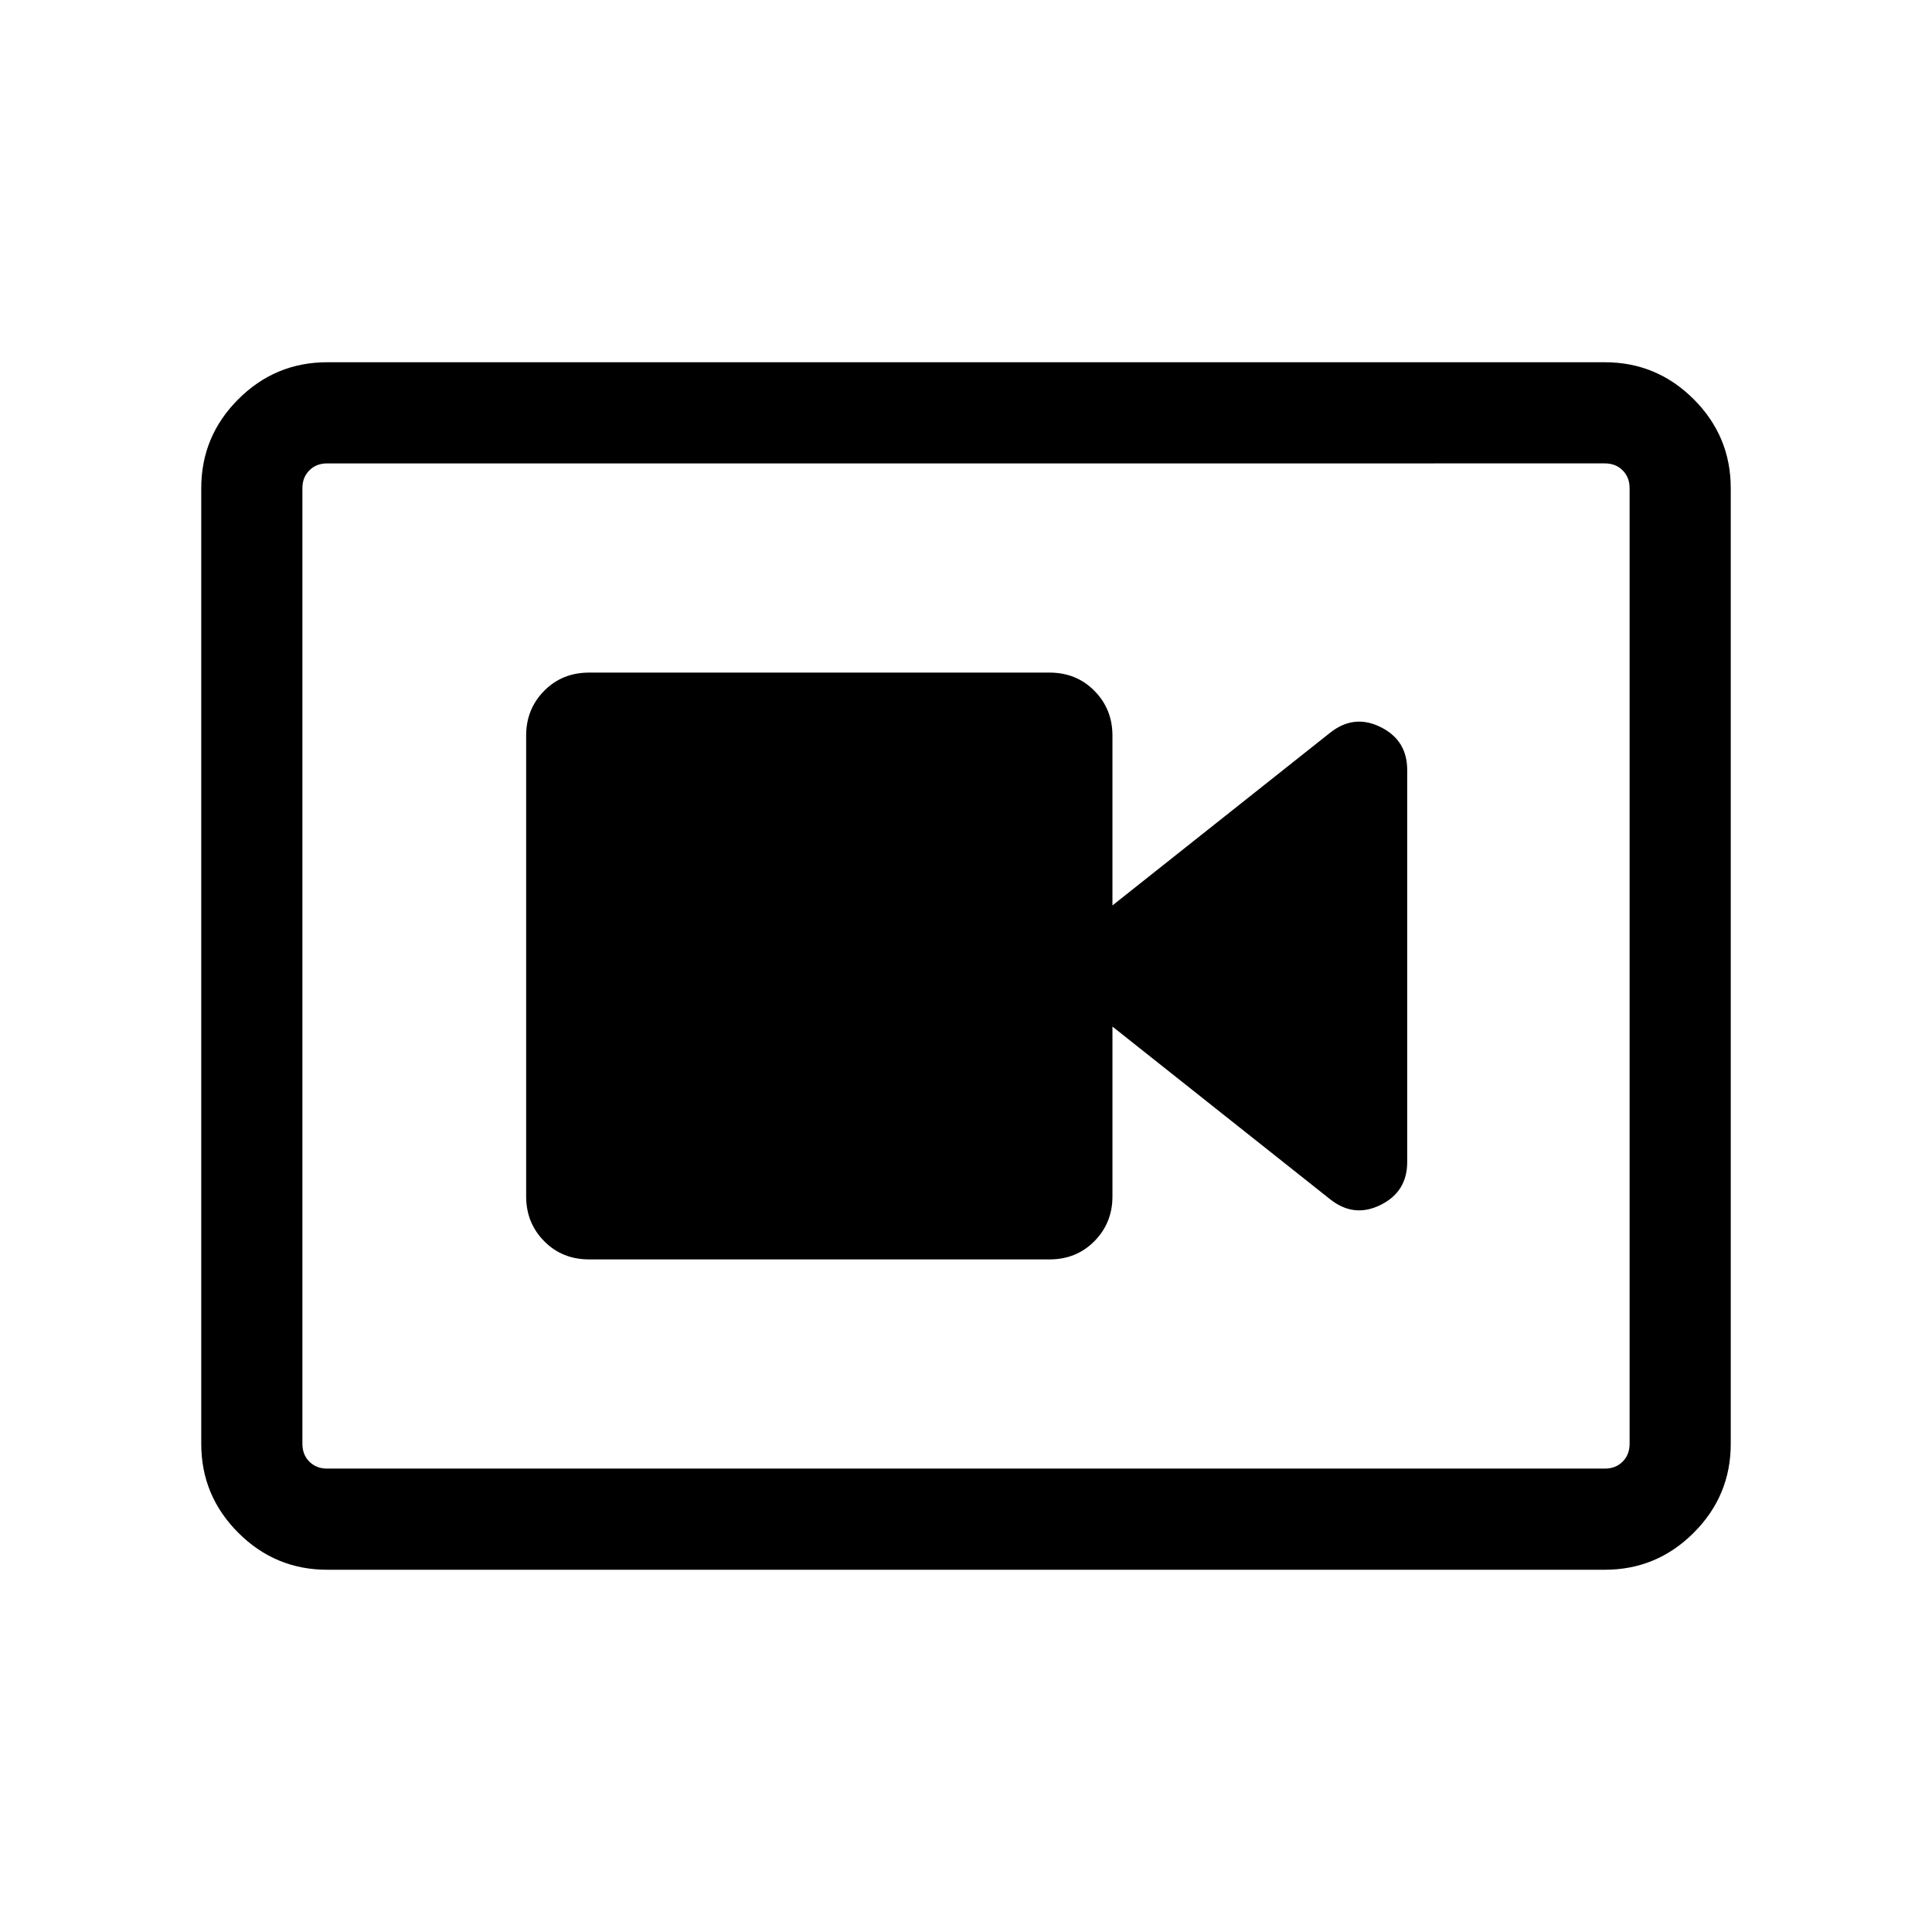 <svg xmlns="http://www.w3.org/2000/svg" height="40" viewBox="0 -960 960 960" width="40"><path d="M292.72-334.21h228.77q13.39 0 22.33-9.07 8.95-9.07 8.95-22.21v-84.41l108.18 85.82q11.82 9.36 25.05 2.81 13.23-6.55 13.23-21.32v-194.82q0-14.77-13.23-21.32-13.23-6.55-25.05 2.81L552.77-510.1v-84.41q0-13.14-8.95-22.21-8.94-9.07-22.33-9.07H292.72q-13.39 0-22.34 9.07-8.94 9.07-8.94 22.21v229.02q0 13.14 8.94 22.21 8.95 9.07 22.34 9.07ZM162.57-180q-25.79 0-44.18-18.39T100-242.57v-474.86q0-25.79 18.39-44.18T162.57-780h634.86q25.79 0 44.18 18.39T860-717.43v474.86q0 25.79-18.39 44.18T797.43-180H162.57Zm0-50.26h634.86q5.39 0 8.85-3.46t3.46-8.85v-474.86q0-5.39-3.46-8.85t-8.85-3.46H162.57q-5.39 0-8.85 3.46t-3.46 8.85v474.86q0 5.39 3.46 8.85t8.85 3.46Zm-12.31-499.48v499.48-499.48Z"/></svg>